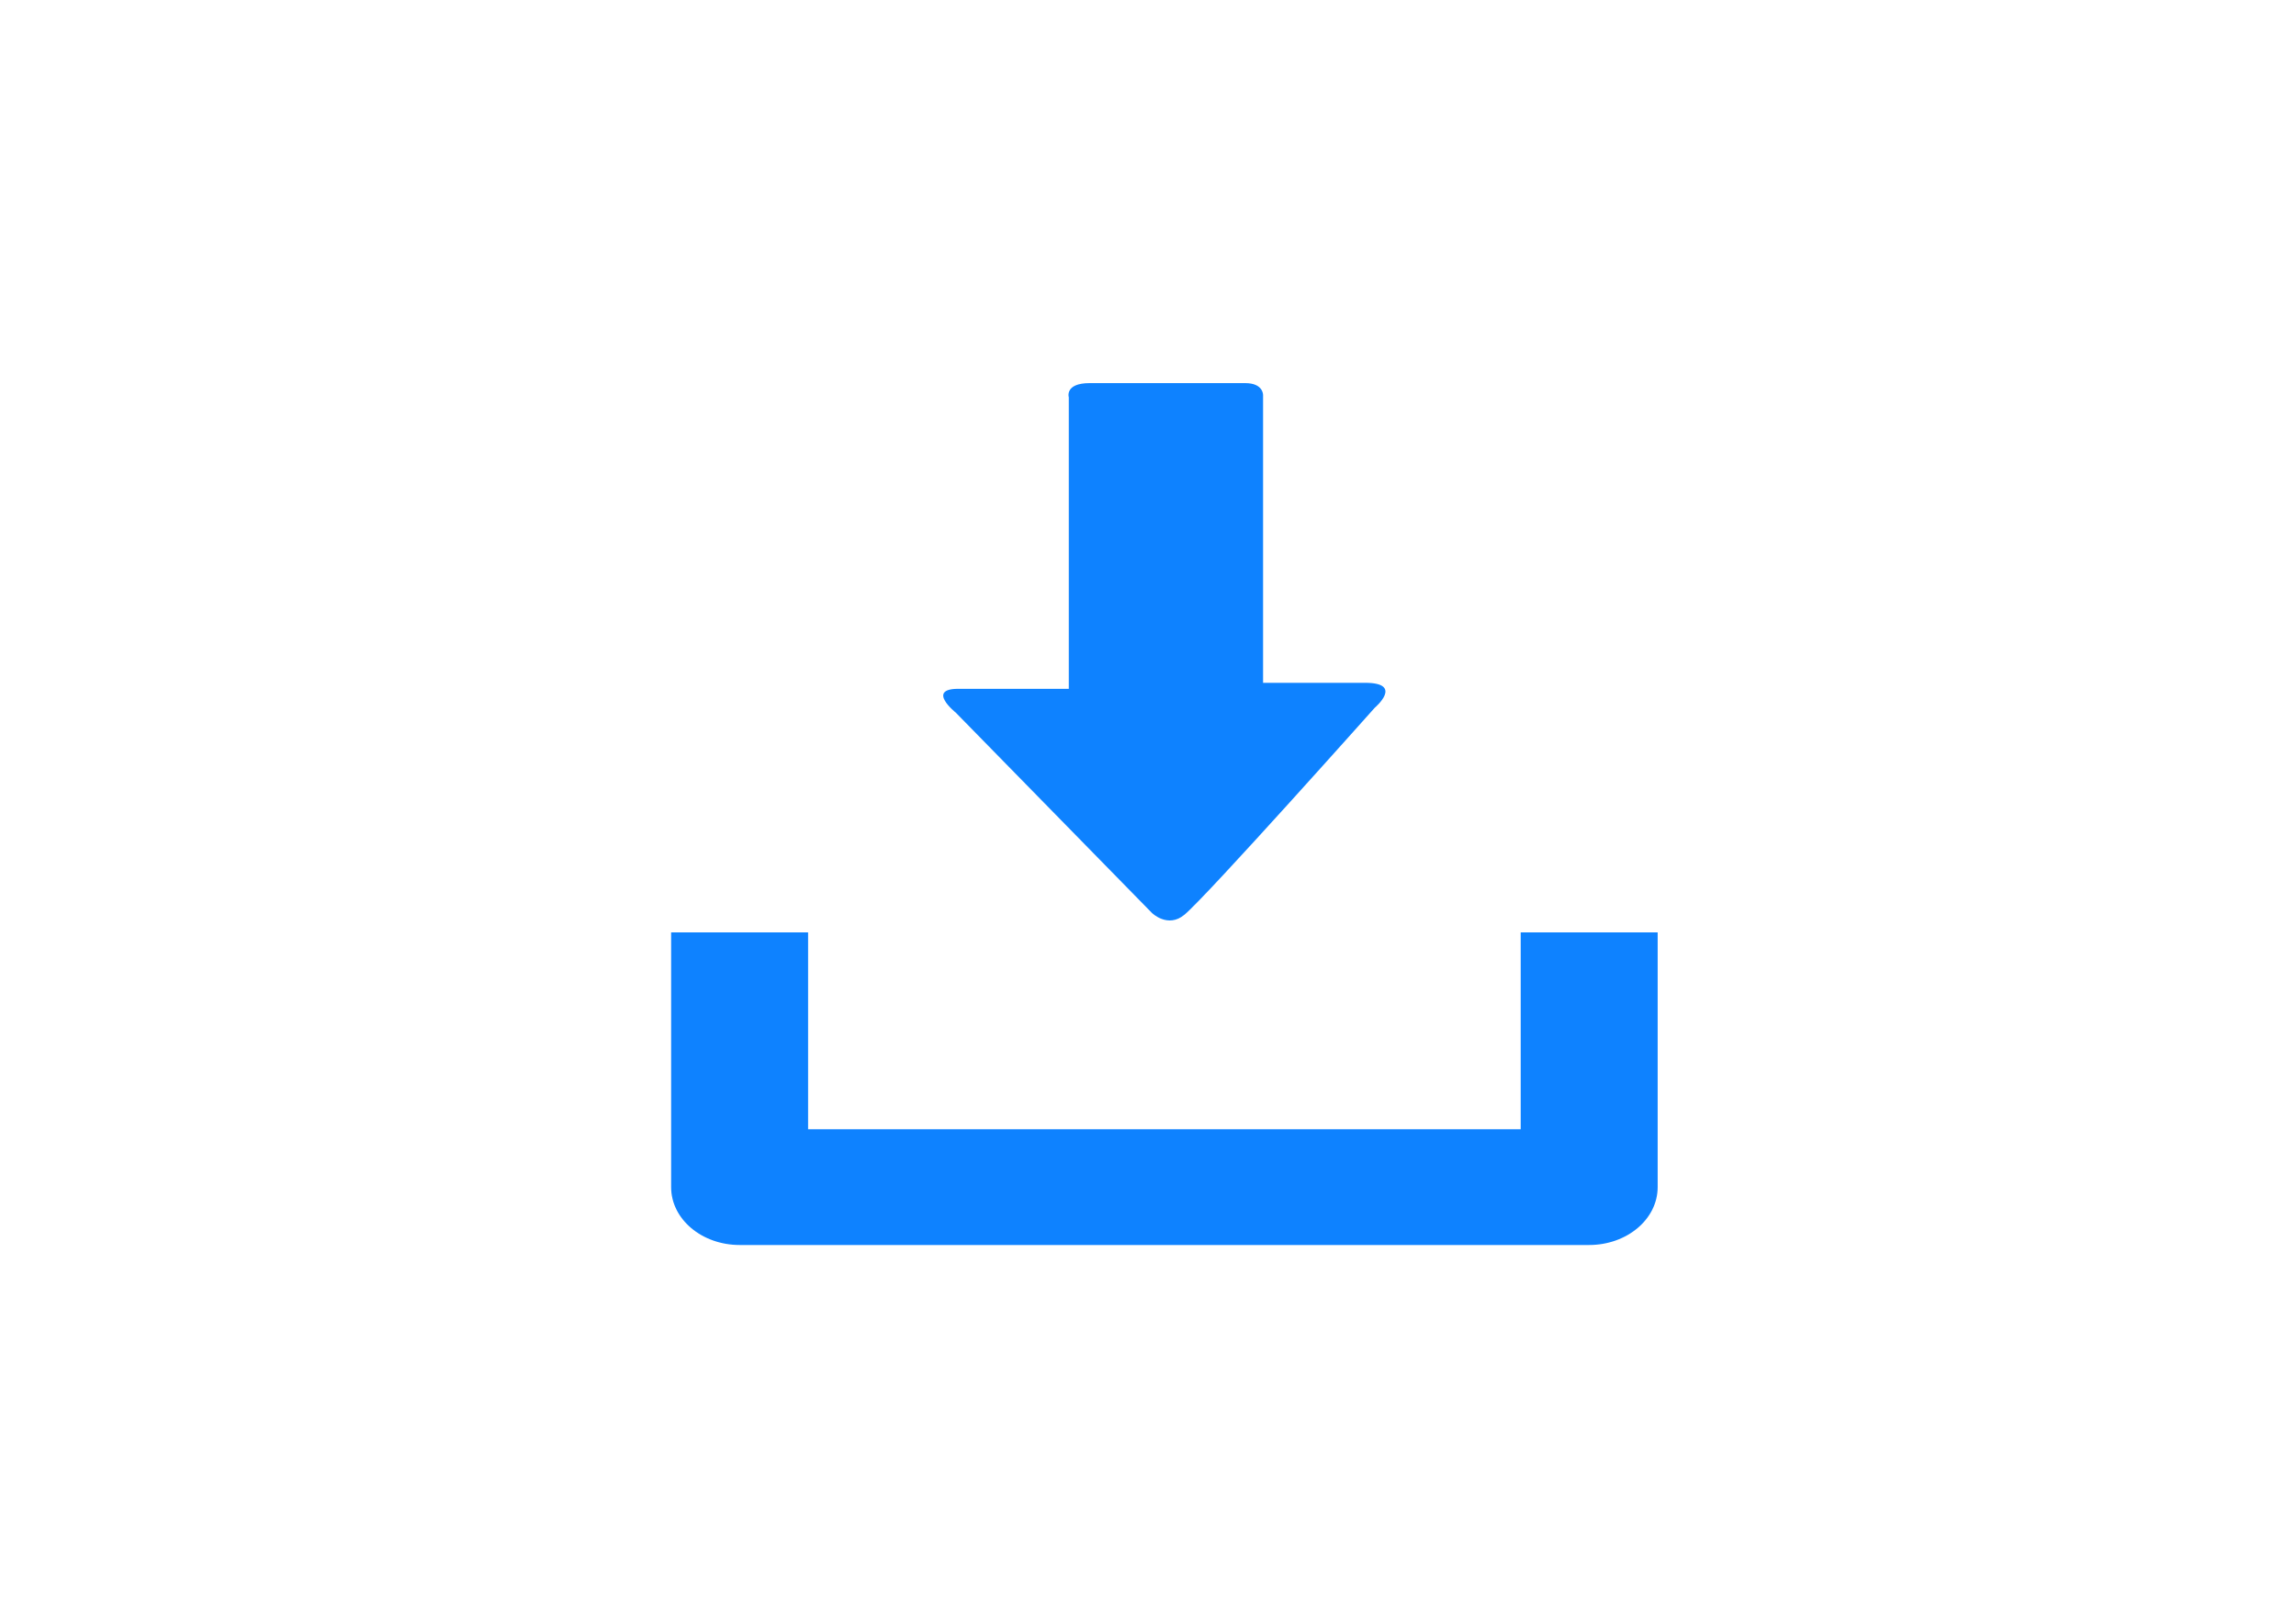 <svg xmlns:svg="http://www.w3.org/2000/svg" xmlns="http://www.w3.org/2000/svg" width="37mm" height="26mm" viewBox="0 0 131 92"><g transform="translate(0,-960.236)"><path style="opacity:1;fill:#007bff;fill-opacity:0.945;fill-rule:nonzero;stroke:none;stroke-width:1.582;stroke-miterlimit:4;stroke-dasharray:1.582, 3.163;stroke-dashoffset:0;stroke-opacity:1" transform="translate(0,960.236)" /><g transform="matrix(1.941,0,0,1.64,37.343,982.063)" style="fill:#007bff;fill-opacity:0.945"><path d="m 25.462,19.105 0,6.848 -20.947,0 0,-6.848 -4.026,0 0,8.861 c 0,1.111 0.9,2.012 2.016,2.012 l 24.967,0 c 1.115,0 2.016,-0.9 2.016,-2.012 l 0,-8.861 -4.026,0 z" style="fill:#007bff;fill-opacity:0.945" /><path d="M 14.62,18.426 8.856,11.461 c 0,0 -0.877,-0.828 0.074,-0.828 0.951,0 3.248,0 3.248,0 0,0 0,-0.557 0,-1.416 0,-2.449 0,-6.906 0,-8.723 0,0 -0.129,-0.494 0.615,-0.494 0.75,0 4.035,0 4.572,0 0.536,0 0.524,0.416 0.524,0.416 0,1.762 0,6.373 0,8.742 0,0.768 0,1.266 0,1.266 0,0 1.842,0 2.998,0 1.154,0 0.285,0.867 0.285,0.867 0,0 -4.904,6.51 -5.588,7.193 -0.492,0.495 -0.964,-0.058 -0.964,-0.058 z" style="fill:#007bff;fill-opacity:0.945" /></g></g></svg> 